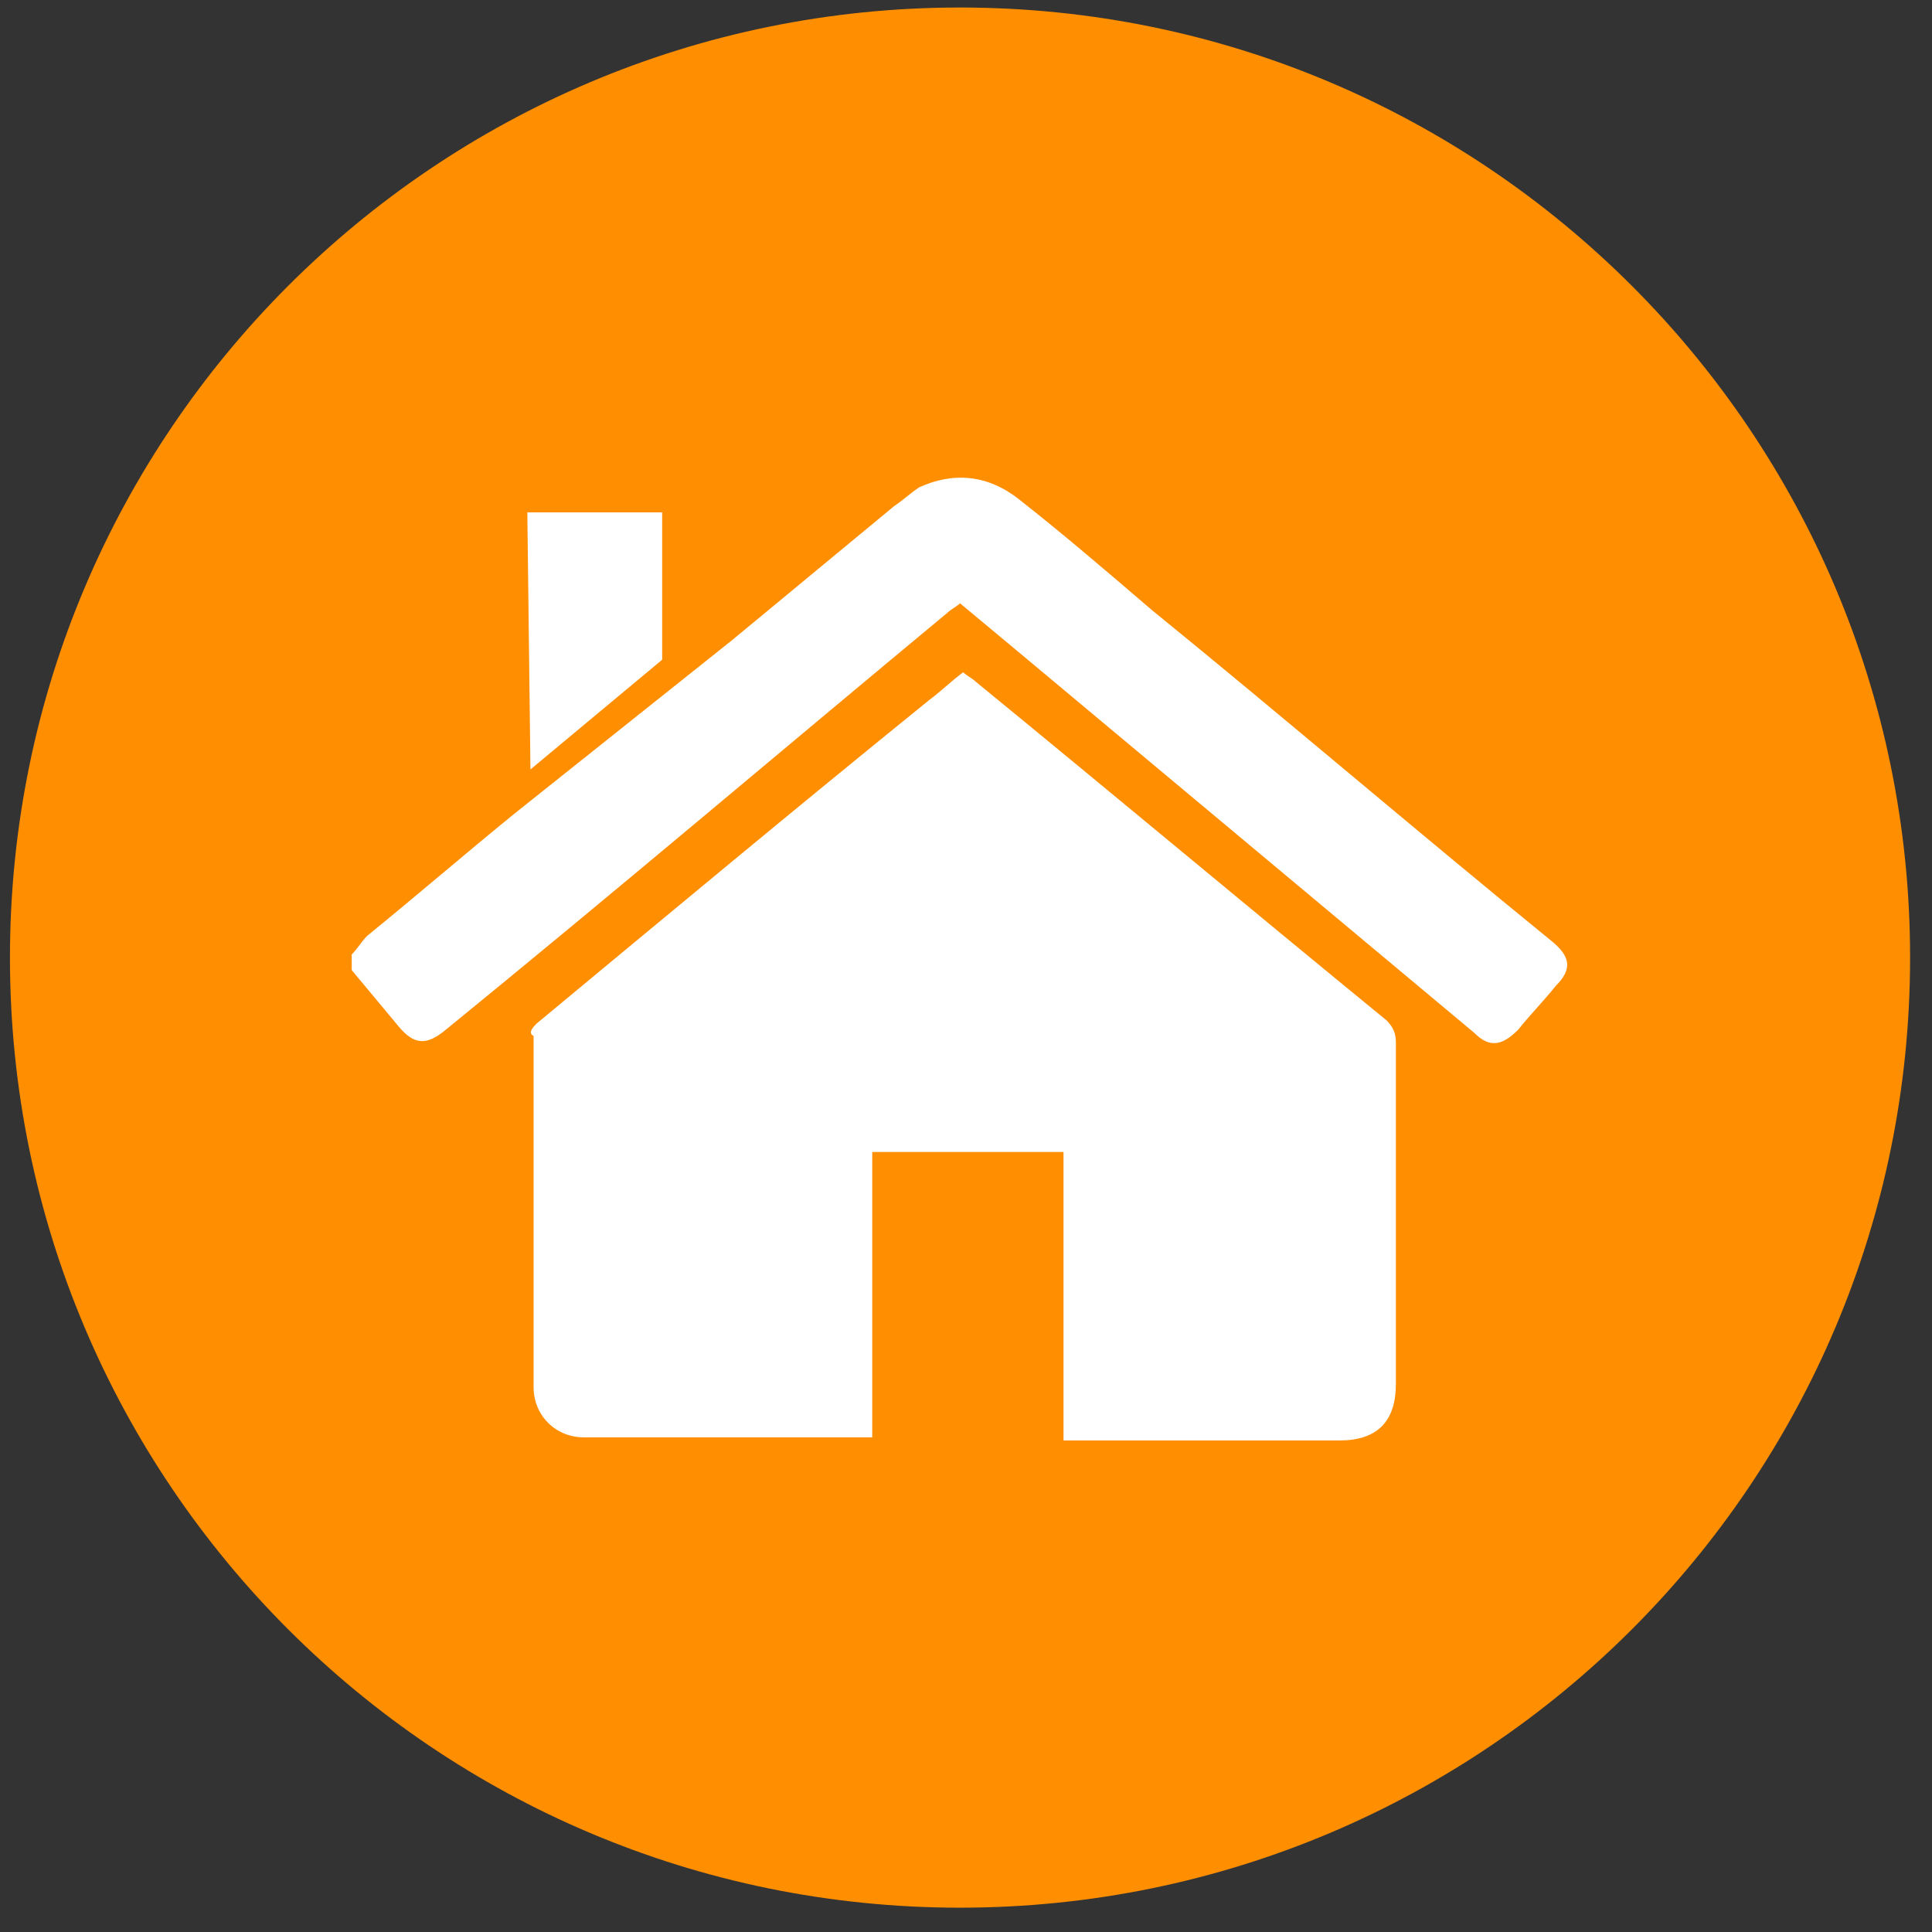 <svg width="53" height="53" viewBox="0 0 53 53" fill="none" xmlns="http://www.w3.org/2000/svg">
<rect x="0" y="0" width="53" height="53" fill="#333333" stroke="none"/>
<path d="M26.336 52.333C40.731 52.333 52.399 40.664 52.399 26.27C52.399 11.875 40.731 0.206 26.336 0.206C11.942 0.206 0.273 11.875 0.273 26.27C0.273 40.664 11.942 52.333 26.336 52.333Z" fill="#FF8E00"/>
<path d="M20.057 17.582C21.52 16.378 23.068 15.087 24.53 13.883C24.788 13.711 24.96 13.539 25.218 13.367C26.164 12.937 27.11 13.023 27.971 13.711C29.175 14.657 30.379 15.689 31.583 16.722C35.282 19.732 38.895 22.829 42.593 25.839C43.11 26.27 43.11 26.613 42.68 27.044C42.336 27.474 41.991 27.818 41.647 28.248C41.217 28.678 40.873 28.764 40.443 28.334C36.228 24.807 32.099 21.366 27.885 17.84C27.369 17.41 26.852 16.98 26.336 16.55C26.25 16.636 26.078 16.722 25.992 16.808C21.433 20.592 16.875 24.463 12.23 28.248C11.713 28.678 11.37 28.678 10.939 28.162C10.509 27.646 10.079 27.13 9.649 26.613C9.649 26.442 9.649 26.355 9.649 26.183C9.821 26.011 9.907 25.839 10.079 25.667C11.456 24.549 12.746 23.431 14.122 22.313L20.057 17.582Z" fill="white"/>
<path d="M18.165 18.098L14.552 21.108L14.466 14.055H18.165V18.098Z" fill="white"/>
<path d="M14.724 28.076C18.251 25.151 21.863 22.141 25.476 19.216C25.82 18.958 26.078 18.7 26.422 18.442C26.508 18.528 26.68 18.614 26.766 18.7C30.551 21.797 34.25 24.893 38.035 27.99C38.207 28.162 38.293 28.334 38.293 28.592C38.293 31.689 38.293 34.871 38.293 37.968C38.293 39 37.776 39.516 36.744 39.516C34.336 39.516 31.927 39.516 29.519 39.516C29.433 39.516 29.261 39.516 29.175 39.516C29.175 36.849 29.175 34.269 29.175 31.602C27.369 31.602 25.648 31.602 23.928 31.602C23.928 34.269 23.928 36.849 23.928 39.43C23.842 39.43 23.842 39.43 23.756 39.43C21.175 39.43 18.595 39.43 16.014 39.43C15.24 39.43 14.638 38.828 14.638 38.054C14.638 34.871 14.638 31.602 14.638 28.42C14.466 28.334 14.638 28.162 14.724 28.076Z" fill="white"/>
</svg>

